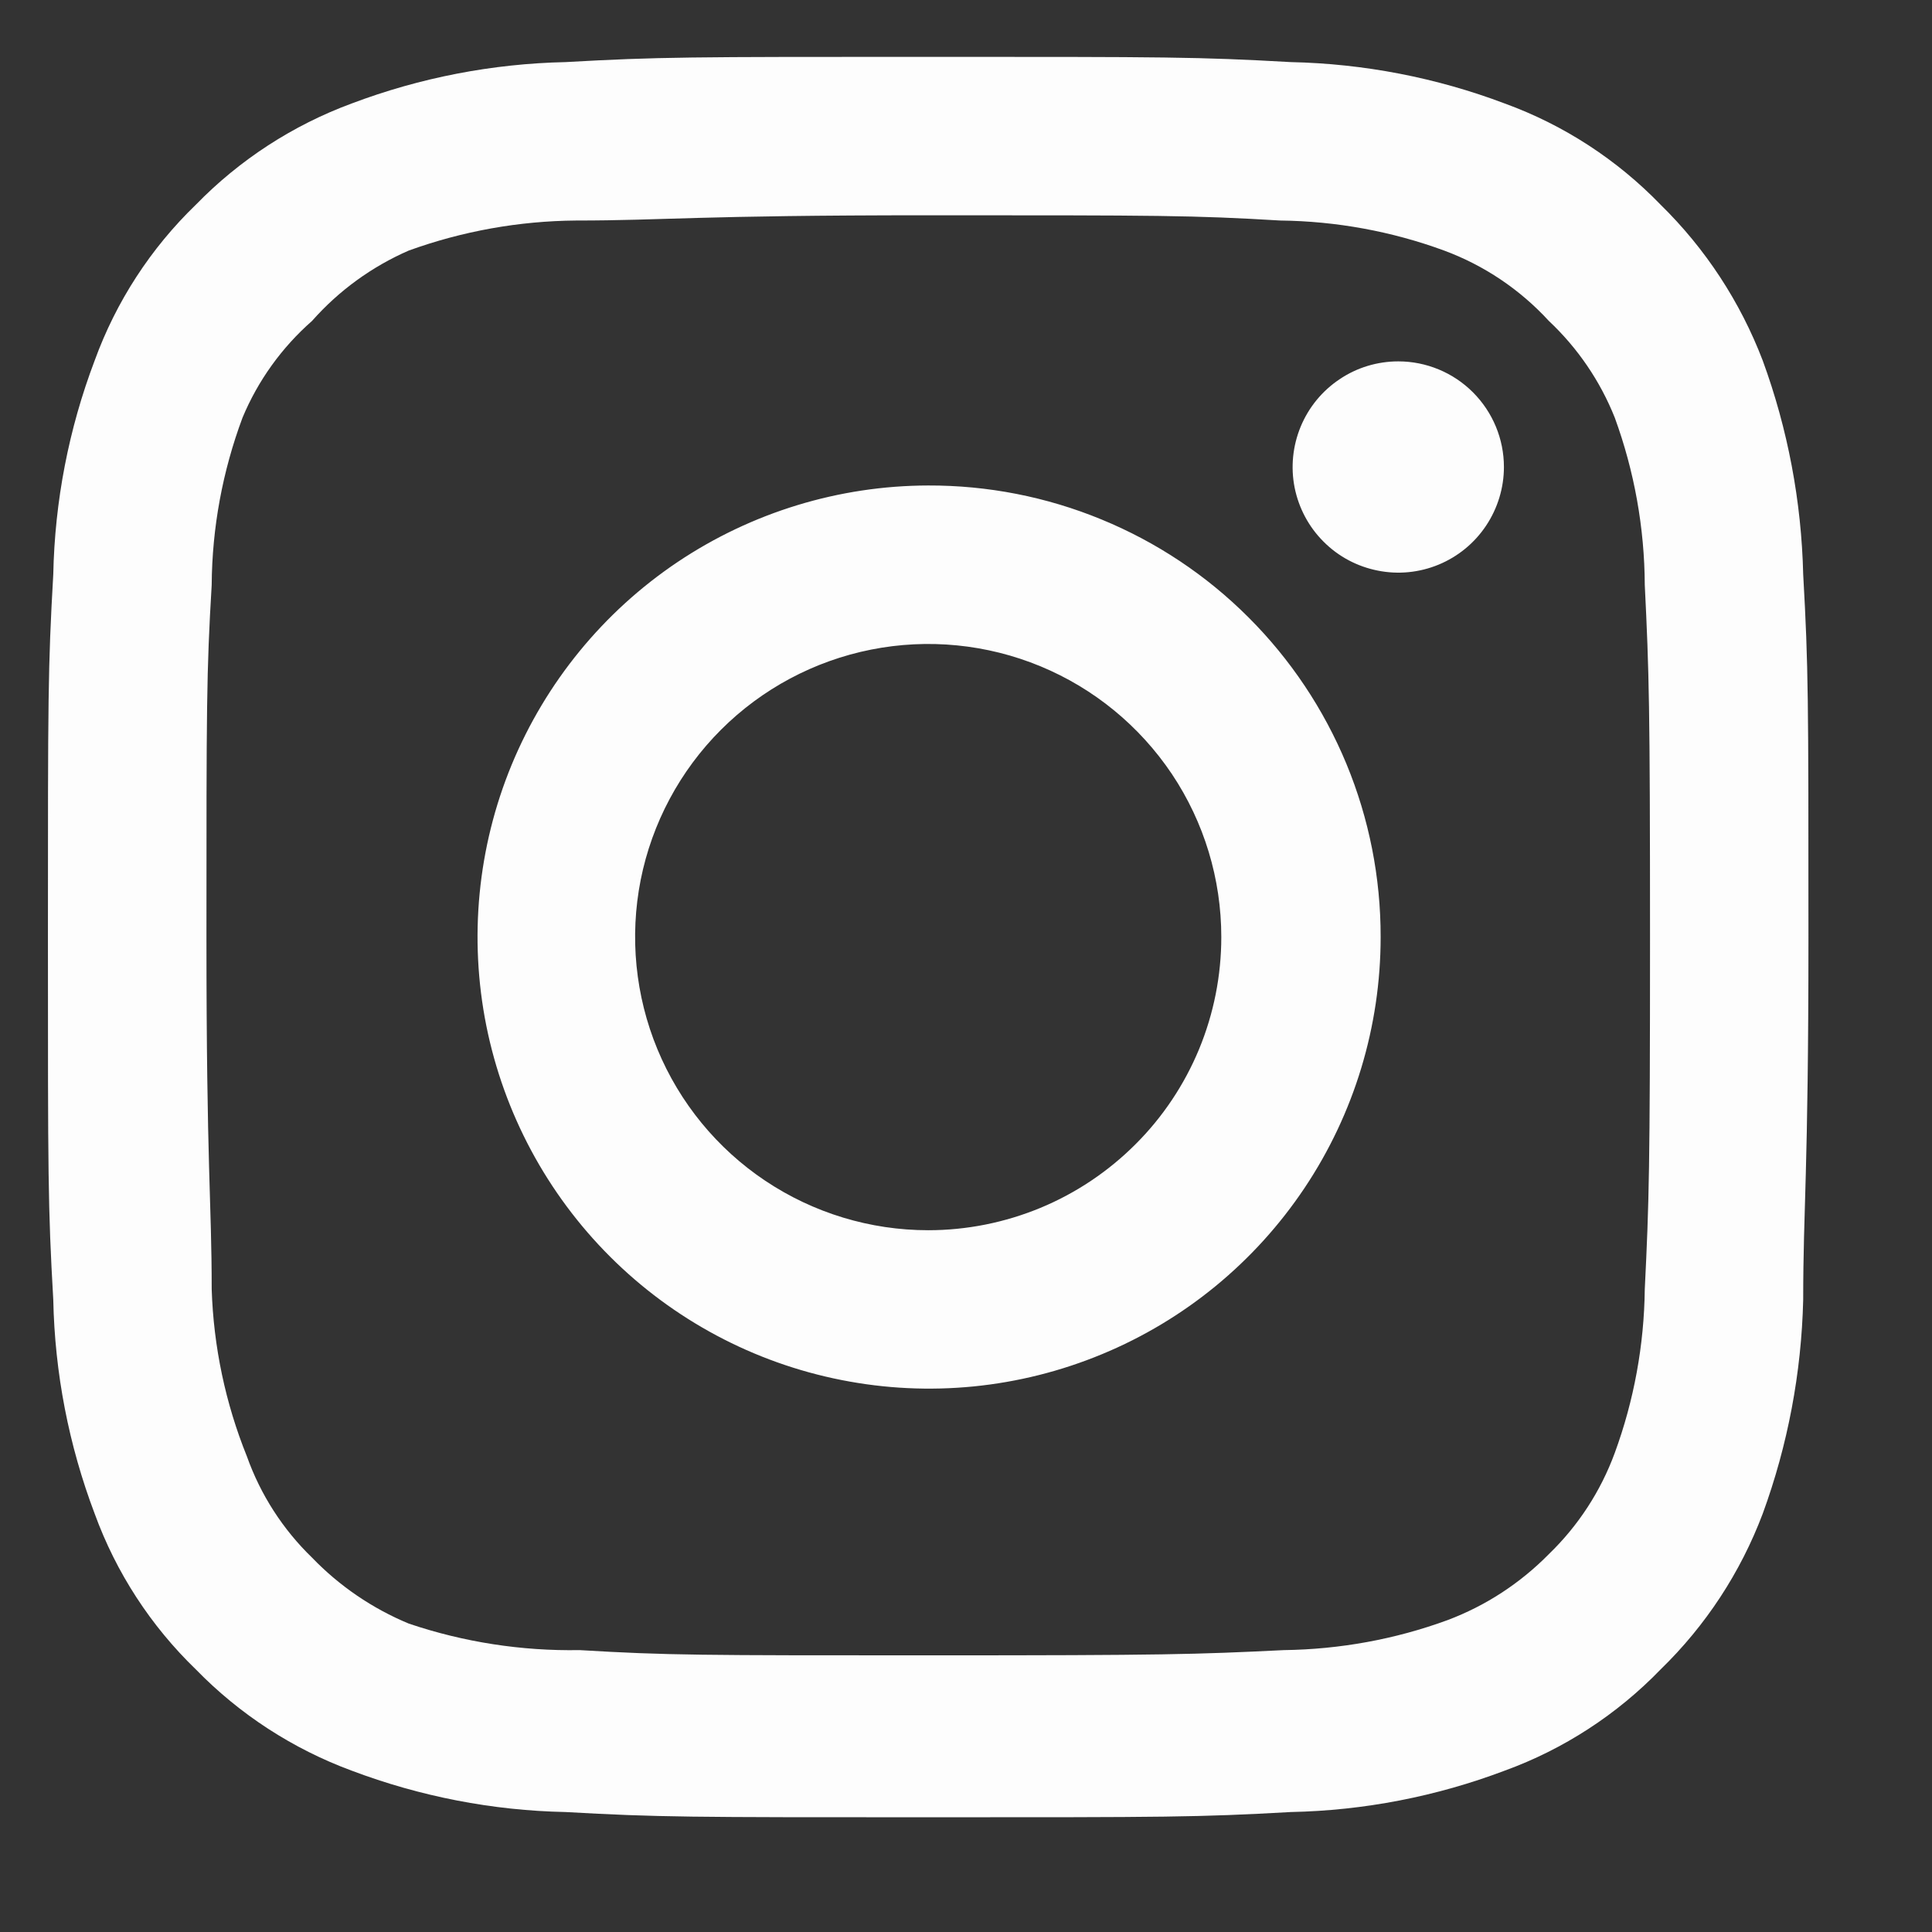 <svg width="21" height="21" viewBox="0 0 21 21" fill="none" xmlns="http://www.w3.org/2000/svg">
<rect x="0" y="0" width="21" height="21" fill="#333333" stroke="none"/>
<path d="M15.199 3.928C14.972 3.928 14.749 3.995 14.561 4.122C14.372 4.248 14.225 4.427 14.138 4.637C14.051 4.847 14.028 5.078 14.072 5.3C14.117 5.523 14.226 5.728 14.387 5.888C14.547 6.049 14.752 6.158 14.975 6.202C15.197 6.247 15.428 6.224 15.638 6.137C15.848 6.05 16.027 5.903 16.153 5.714C16.279 5.525 16.347 5.303 16.347 5.076C16.347 4.772 16.226 4.48 16.01 4.264C15.795 4.049 15.503 3.928 15.199 3.928ZM19.6 6.244C19.581 5.45 19.433 4.664 19.16 3.919C18.916 3.281 18.538 2.703 18.05 2.225C17.576 1.735 16.997 1.358 16.356 1.125C15.613 0.844 14.826 0.692 14.031 0.675C13.017 0.618 12.692 0.618 10.089 0.618C7.487 0.618 7.162 0.618 6.147 0.675C5.352 0.692 4.566 0.844 3.822 1.125C3.183 1.361 2.604 1.737 2.129 2.225C1.638 2.699 1.262 3.278 1.029 3.919C0.747 4.662 0.595 5.449 0.579 6.244C0.521 7.258 0.521 7.583 0.521 10.185C0.521 12.788 0.521 13.113 0.579 14.127C0.595 14.922 0.747 15.709 1.029 16.453C1.262 17.093 1.638 17.672 2.129 18.146C2.604 18.634 3.183 19.01 3.822 19.246C4.566 19.527 5.352 19.68 6.147 19.696C7.162 19.753 7.487 19.753 10.089 19.753C12.692 19.753 13.017 19.753 14.031 19.696C14.826 19.68 15.613 19.527 16.356 19.246C16.997 19.013 17.576 18.636 18.05 18.146C18.54 17.67 18.919 17.092 19.16 16.453C19.433 15.707 19.581 14.921 19.6 14.127C19.6 13.113 19.657 12.788 19.657 10.185C19.657 7.583 19.657 7.258 19.6 6.244ZM17.878 14.013C17.871 14.62 17.761 15.222 17.552 15.792C17.399 16.209 17.154 16.585 16.835 16.893C16.524 17.209 16.149 17.454 15.734 17.61C15.164 17.819 14.562 17.928 13.955 17.936C12.998 17.983 12.644 17.993 10.128 17.993C7.611 17.993 7.257 17.993 6.3 17.936C5.67 17.947 5.042 17.85 4.444 17.648C4.048 17.484 3.69 17.24 3.392 16.931C3.074 16.623 2.832 16.247 2.684 15.831C2.45 15.252 2.321 14.636 2.301 14.013C2.301 13.056 2.244 12.702 2.244 10.185C2.244 7.669 2.244 7.315 2.301 6.358C2.305 5.737 2.419 5.122 2.636 4.54C2.804 4.137 3.063 3.777 3.392 3.488C3.683 3.159 4.042 2.898 4.444 2.723C5.028 2.512 5.642 2.402 6.262 2.397C7.219 2.397 7.573 2.34 10.089 2.34C12.606 2.34 12.96 2.34 13.916 2.397C14.524 2.404 15.126 2.514 15.696 2.723C16.131 2.884 16.521 3.146 16.835 3.488C17.148 3.782 17.393 4.141 17.552 4.54C17.765 5.123 17.875 5.738 17.878 6.358C17.925 7.315 17.935 7.669 17.935 10.185C17.935 12.702 17.925 13.056 17.878 14.013ZM10.089 5.277C9.119 5.279 8.171 5.569 7.365 6.109C6.559 6.65 5.932 7.417 5.561 8.314C5.191 9.211 5.096 10.197 5.286 11.149C5.477 12.1 5.945 12.974 6.632 13.66C7.318 14.345 8.193 14.812 9.145 15C10.097 15.189 11.083 15.091 11.979 14.719C12.876 14.348 13.642 13.718 14.181 12.911C14.72 12.104 15.007 11.156 15.007 10.185C15.008 9.54 14.882 8.9 14.635 8.303C14.388 7.707 14.026 7.165 13.569 6.709C13.112 6.252 12.569 5.891 11.972 5.646C11.375 5.4 10.735 5.275 10.089 5.277ZM10.089 13.372C9.459 13.372 8.843 13.185 8.319 12.835C7.795 12.485 7.387 11.987 7.146 11.405C6.905 10.823 6.842 10.182 6.964 9.564C7.087 8.946 7.391 8.378 7.836 7.933C8.282 7.487 8.85 7.184 9.468 7.061C10.086 6.938 10.726 7.001 11.309 7.242C11.891 7.483 12.388 7.891 12.739 8.415C13.089 8.939 13.275 9.555 13.275 10.185C13.275 10.604 13.193 11.018 13.033 11.405C12.873 11.791 12.638 12.143 12.342 12.438C12.046 12.734 11.695 12.969 11.309 13.129C10.922 13.289 10.508 13.372 10.089 13.372Z" fill="#FDFDFD"/>
</svg>

